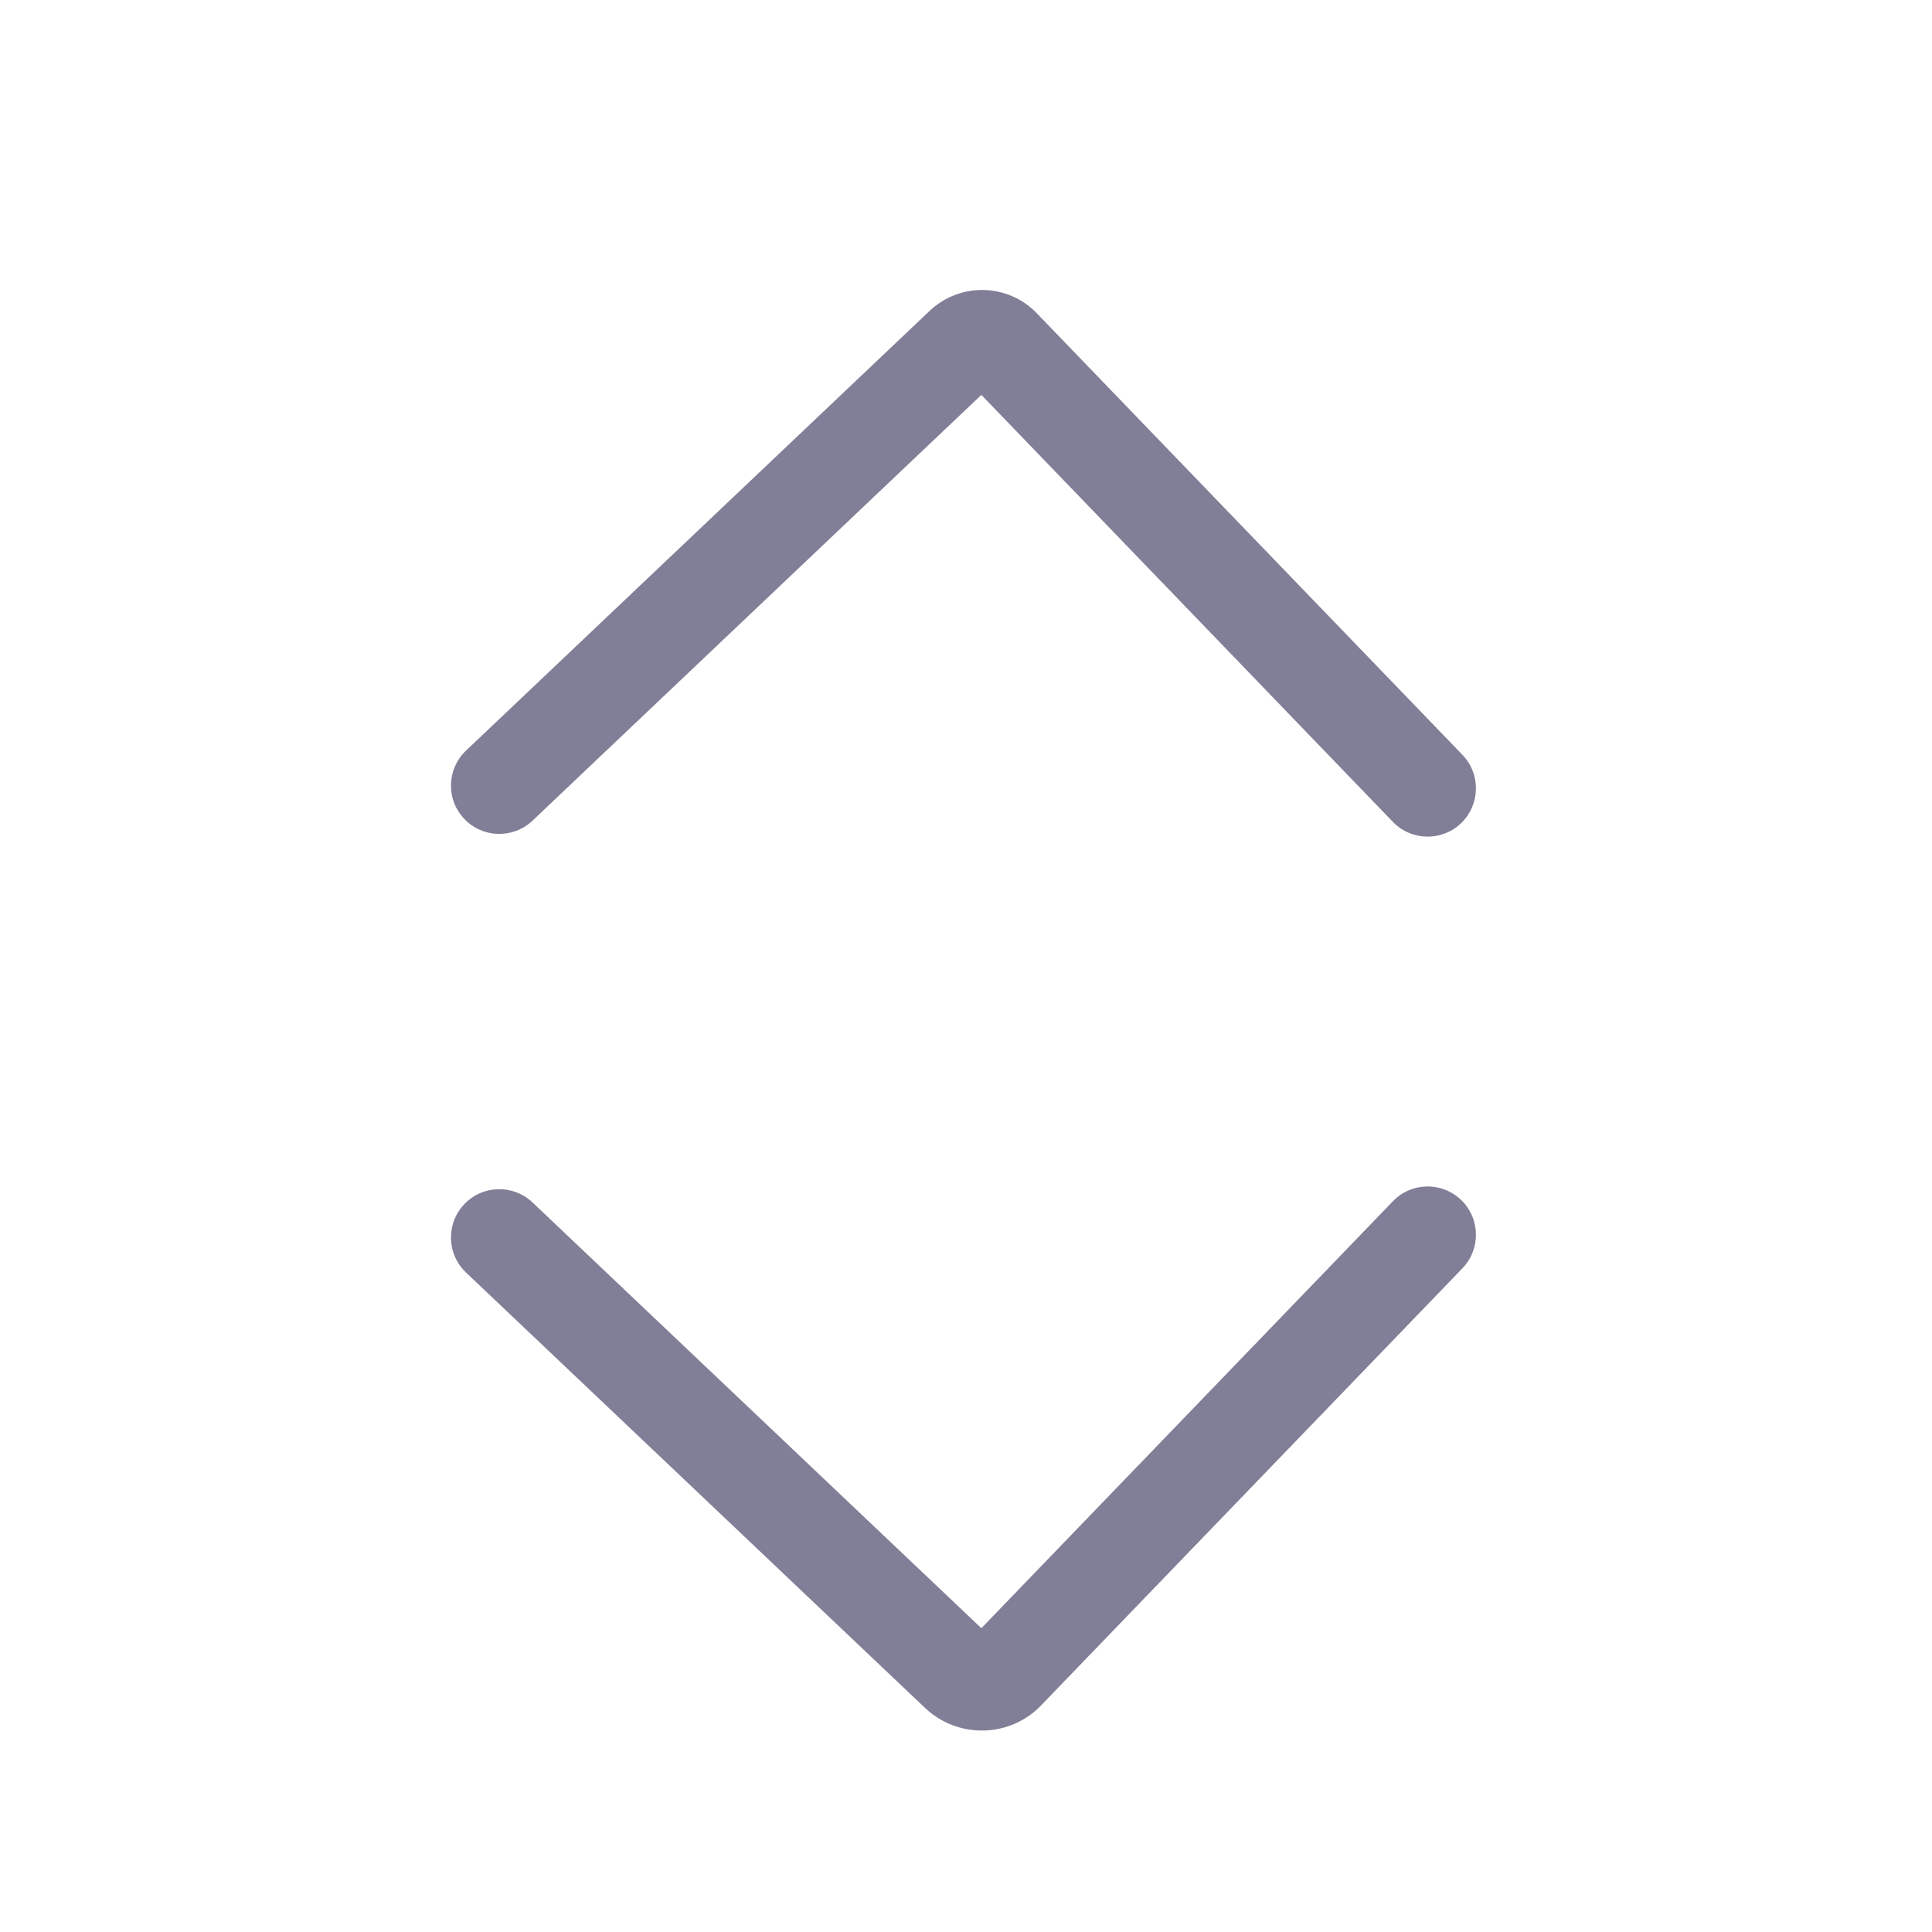 <?xml version="1.0" encoding="UTF-8"?>
<svg width="40px" height="40px" viewBox="0 0 40 40" version="1.1" xmlns="http://www.w3.org/2000/svg" xmlns:xlink="http://www.w3.org/1999/xlink">
    <!-- Generator: Sketch 43.2 (39069) - http://www.bohemiancoding.com/sketch -->
    <title>ic_expand_dp</title>
    <desc>Created with Sketch.</desc>
    <defs></defs>
    <g id="ICONS" stroke="none" stroke-width="1" fill="none" fill-rule="evenodd">
        <g id="ic_expand_dp" fill-rule="nonzero" fill="#817F97">
            <path d="M11.025,24.895 C10.624,24.515 9.991,24.532 9.611,24.933 C9.231,25.334 9.248,25.966 9.649,26.347 L19.151,35.36 C19.829,36.003 20.904,35.983 21.551,35.312 L30.278,26.259 C30.661,25.861 30.649,25.228 30.252,24.845 C29.854,24.461 29.221,24.473 28.838,24.871 L20.318,33.71 L11.025,24.895 Z" id="Path-4"></path>
            <path d="M28.838,17.016 C29.221,17.413 29.854,17.425 30.252,17.042 C30.649,16.658 30.661,16.025 30.278,15.628 L21.465,6.485 C20.863,5.86 19.871,5.843 19.244,6.439 L9.649,15.54 C9.248,15.92 9.231,16.553 9.611,16.953 C9.991,17.354 10.624,17.371 11.025,16.991 L20.318,8.176 L28.838,17.016 Z" id="Path-4-Copy"></path>
        </g>
    </g>
</svg>